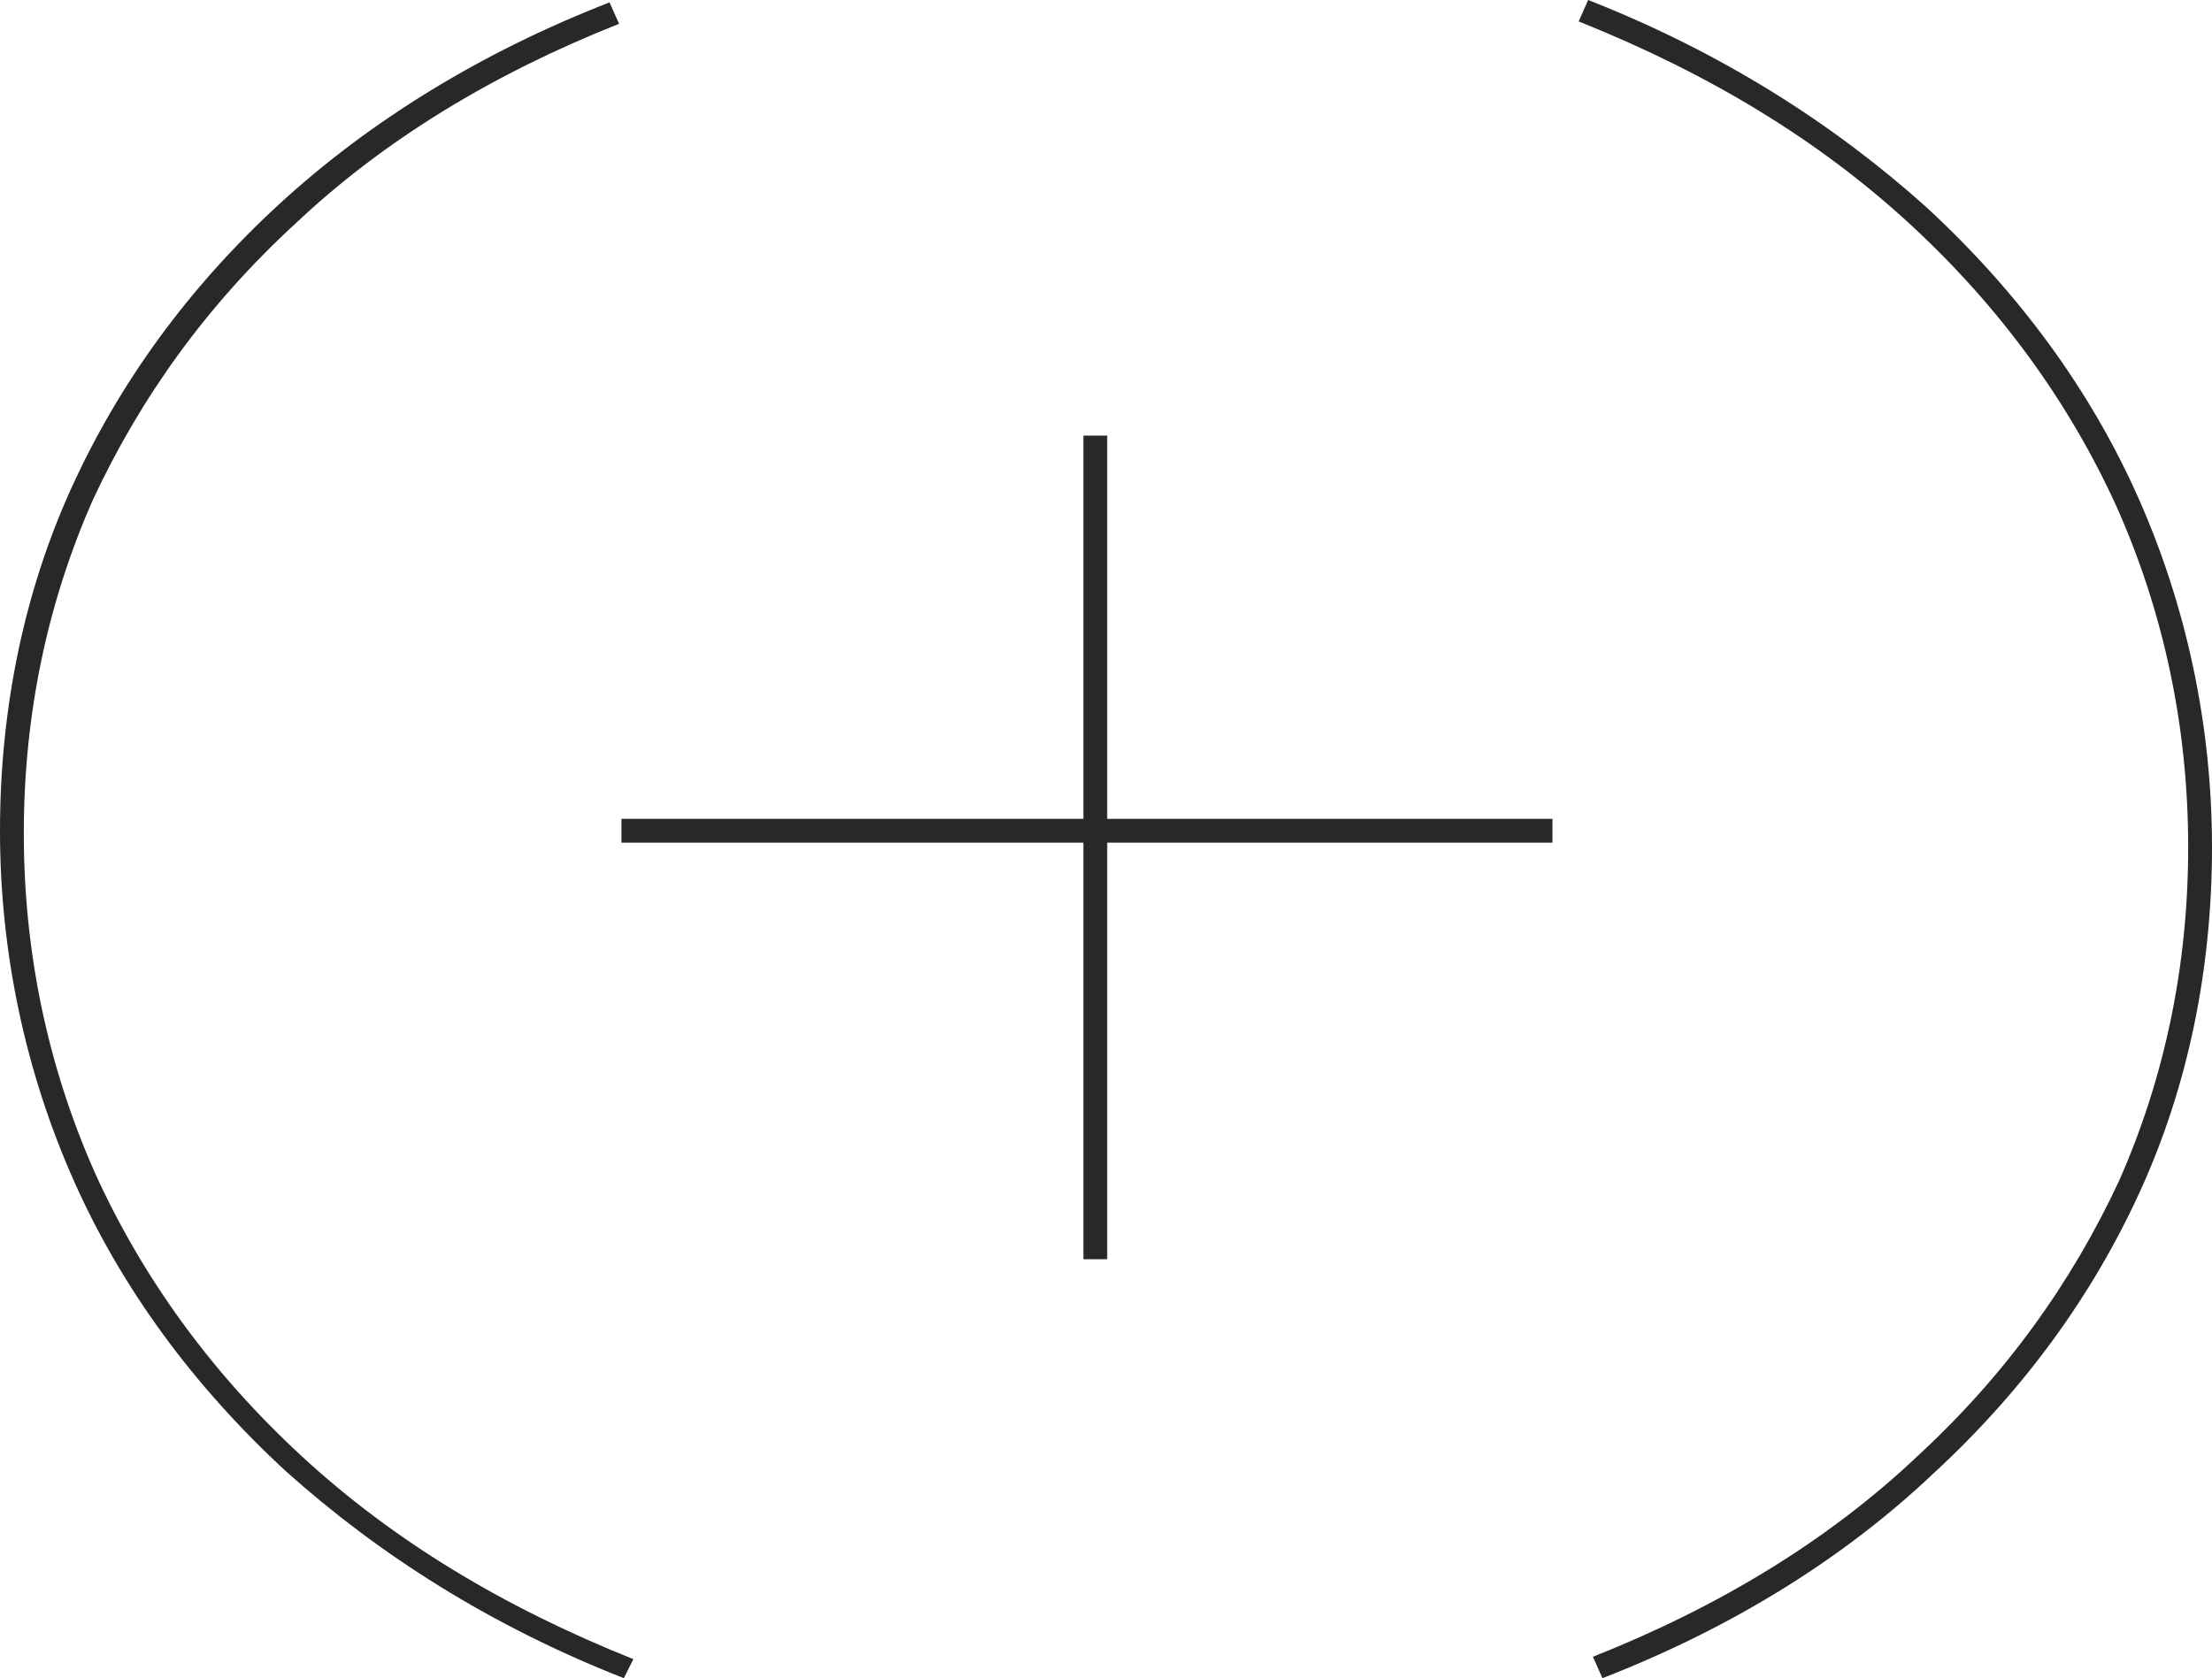 <?xml version="1.0" encoding="utf-8"?>
<!-- Generator: Adobe Illustrator 26.3.1, SVG Export Plug-In . SVG Version: 6.00 Build 0)  -->
<svg version="1.1" id="Layer_1" xmlns="http://www.w3.org/2000/svg" xmlns:xlink="http://www.w3.org/1999/xlink" x="0px" y="0px"
	 viewBox="0 0 92.9 70.5" style="enable-background:new 0 0 92.9 70.5;" xml:space="preserve">
<style type="text/css">
	.st0{fill:#282828;}
</style>
<g>
	<g>
		<g>
			<path class="st0" d="M26.2,70.5c-5.6-2.2-10.3-5.2-14.2-8.7c-3.9-3.6-6.9-7.7-8.9-12.2S0,40.1,0,34.9c0-5.1,1-10,3-14.4
				s4.9-8.4,8.7-11.9s8.5-6.4,13.9-8.5L26,1c-5.3,2.1-9.9,4.9-13.6,8.4C8.7,12.8,5.9,16.7,3.9,21C2,25.3,1,30,1,35s1,9.8,3,14.3
				c2,4.4,4.9,8.4,8.7,11.9s8.4,6.3,13.9,8.5L26.2,70.5z"/>
		</g>
	</g>
	<g>
		<g>
			<path class="st0" d="M67.3,70.5l-0.4-0.9c5.3-2.1,9.9-4.9,13.6-8.4c3.7-3.4,6.5-7.3,8.5-11.6c1.9-4.3,2.9-9,2.9-14s-1-9.8-3-14.3
				c-2-4.4-4.9-8.4-8.7-11.9c-3.8-3.5-8.4-6.3-13.9-8.5L66.7,0C72.3,2.2,77,5.2,80.9,8.7c3.9,3.6,6.9,7.7,8.9,12.2s3.1,9.5,3.1,14.7
				c0,5.1-1,10-3,14.4s-4.9,8.4-8.7,11.9C77.4,65.5,72.7,68.4,67.3,70.5z"/>
		</g>
	</g>
	<g>
		<g>
			<rect x="45.5" y="18.3" class="st0" width="1" height="34.6"/>
		</g>
		<g>
			<rect x="26.1" y="34.4" class="st0" width="39.1" height="1"/>
		</g>
	</g>
</g>
</svg>
